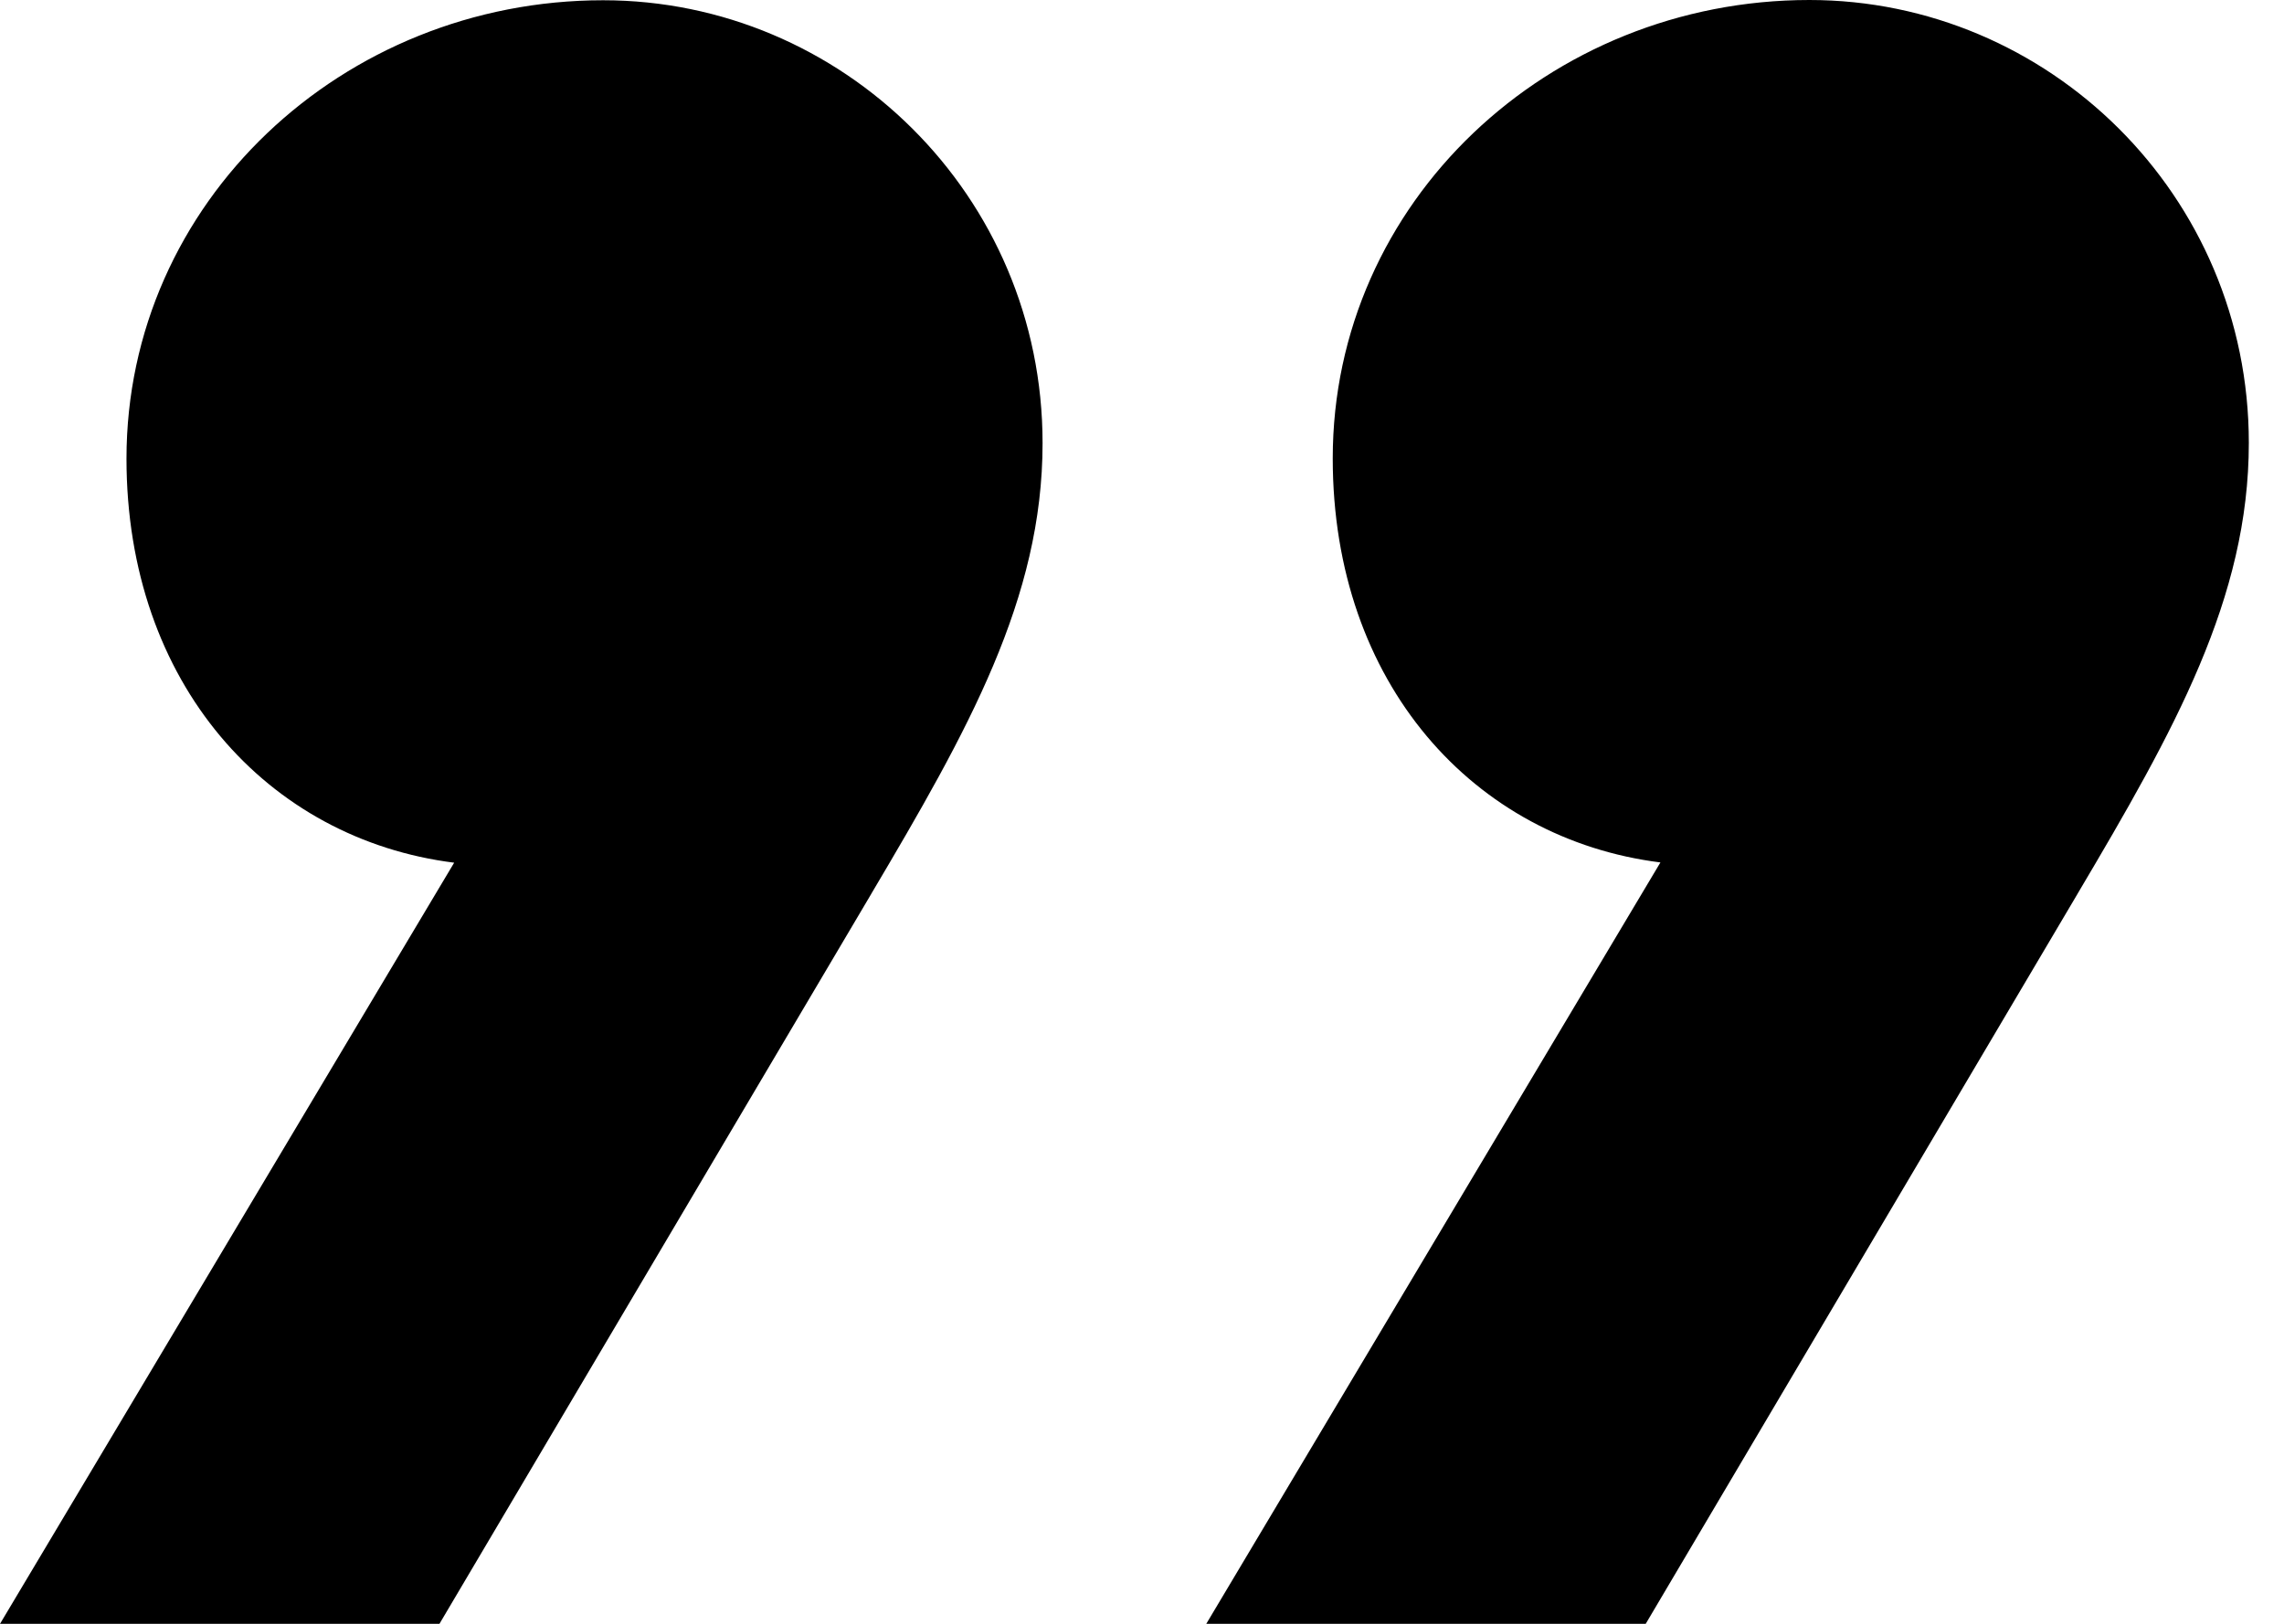 <!-- Generated by IcoMoon.io -->
<svg version="1.1" xmlns="http://www.w3.org/2000/svg" width="45" height="32" viewBox="0 0 45 32">
<title>quote</title>
<path d="M40.934 17.611c1.906-3.216 3.373-5.822 3.373-8.883 0-4.896-3.959-8.728-8.658-8.728-5.136 0-9.391 3.981-9.391 9.033 0 4.441 2.787 7.502 6.456 7.963l-8.948 15.005h8.658l8.51-14.389zM17.168 17.611c1.906-3.216 3.373-5.817 3.373-8.878 0-4.896-3.959-8.728-8.658-8.728-5.136 0-9.391 3.981-9.391 9.033 0 4.441 2.787 7.502 6.456 7.963l-8.948 15h8.658l8.51-14.389z"></path>
</svg>
